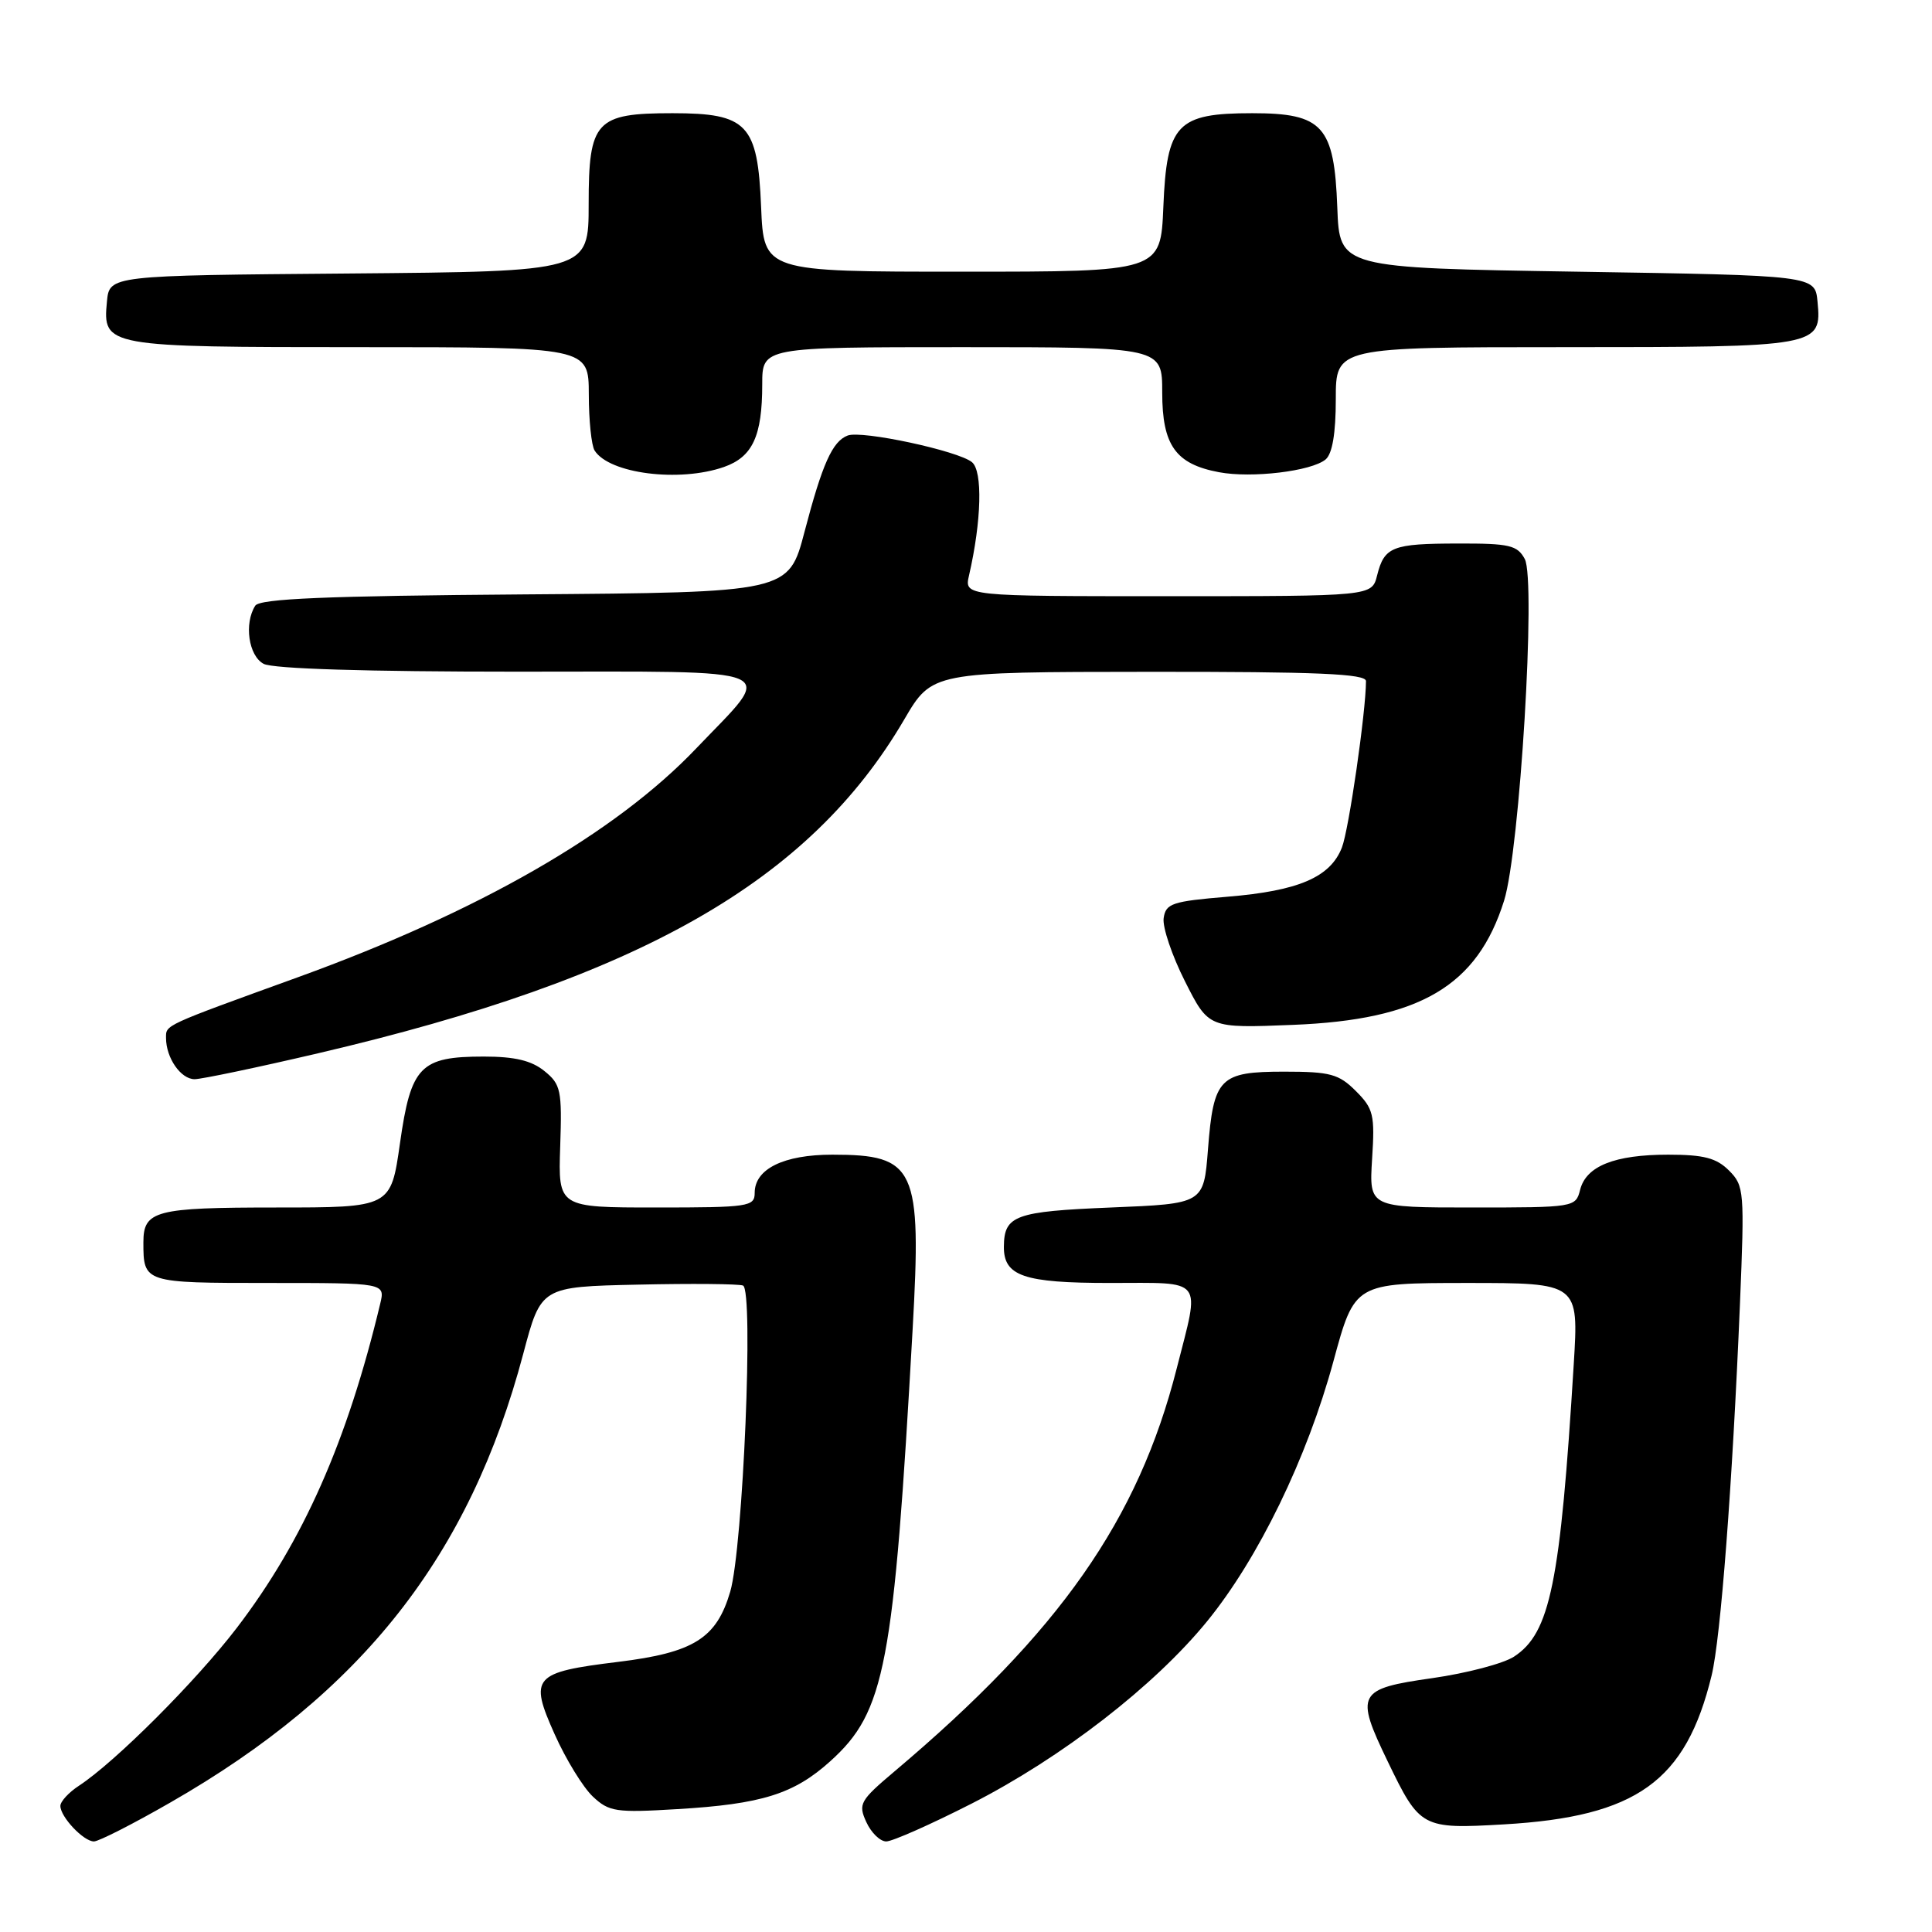 <?xml version="1.0" encoding="UTF-8" standalone="no"?>
<!DOCTYPE svg PUBLIC "-//W3C//DTD SVG 1.1//EN" "http://www.w3.org/Graphics/SVG/1.1/DTD/svg11.dtd" >
<svg xmlns="http://www.w3.org/2000/svg" xmlns:xlink="http://www.w3.org/1999/xlink" version="1.1" viewBox="0 0 256 256">
 <g >
 <path fill="currentColor"
d=" M 22.54 238.86 C 47.99 224.28 62.23 206.17 69.34 179.36 C 71.69 170.50 71.69 170.50 84.54 170.22 C 91.61 170.06 97.87 170.12 98.45 170.34 C 99.89 170.89 98.46 205.07 96.76 210.90 C 94.94 217.09 91.94 218.98 81.89 220.21 C 70.63 221.59 70.09 222.21 73.50 229.81 C 74.98 233.13 77.26 236.83 78.55 238.05 C 80.70 240.07 81.61 240.21 89.70 239.72 C 100.93 239.06 105.20 237.72 110.03 233.36 C 117.29 226.80 118.42 220.84 120.93 176.10 C 122.13 154.72 121.33 153.00 110.29 153.00 C 103.84 153.00 100.00 154.89 100.00 158.06 C 100.00 159.88 99.21 160.00 86.98 160.00 C 73.96 160.00 73.96 160.00 74.23 151.92 C 74.48 144.46 74.32 143.68 72.14 141.92 C 70.43 140.53 68.21 140.00 64.11 140.00 C 55.68 140.00 54.45 141.27 53.00 151.48 C 51.79 160.00 51.79 160.00 36.60 160.00 C 20.56 160.00 19.00 160.41 19.00 164.62 C 19.00 169.98 19.07 170.00 35.63 170.00 C 51.04 170.00 51.04 170.00 50.38 172.75 C 46.02 190.98 40.18 204.19 31.38 215.70 C 25.96 222.78 15.28 233.46 10.46 236.62 C 9.11 237.50 8.00 238.71 8.00 239.29 C 8.00 240.75 11.07 244.00 12.45 244.00 C 13.07 244.00 17.62 241.69 22.54 238.86 Z  M 128.76 238.98 C 140.68 232.90 152.95 223.41 159.94 214.84 C 166.73 206.52 173.20 193.21 176.69 180.36 C 179.50 170.01 179.50 170.01 194.35 170.00 C 209.19 170.00 209.19 170.00 208.53 180.75 C 206.75 209.79 205.41 216.38 200.62 219.51 C 199.22 220.43 194.35 221.71 189.80 222.36 C 179.86 223.77 179.53 224.39 183.87 233.38 C 188.14 242.23 188.39 242.37 199.27 241.74 C 216.87 240.72 223.39 236.04 226.80 222.00 C 228.00 217.04 229.54 196.95 230.55 172.85 C 231.17 157.83 231.12 157.12 229.10 155.10 C 227.44 153.44 225.76 153.00 221.05 153.00 C 213.93 153.00 210.16 154.51 209.37 157.67 C 208.79 159.97 208.59 160.00 195.09 160.00 C 181.41 160.00 181.41 160.00 181.81 153.57 C 182.19 147.71 181.99 146.90 179.66 144.57 C 177.40 142.31 176.27 142.00 170.17 142.00 C 161.59 142.00 160.80 142.80 160.06 152.33 C 159.50 159.50 159.50 159.50 147.21 160.00 C 134.50 160.52 133.05 161.05 133.02 165.18 C 132.98 169.09 135.64 170.00 147.07 170.00 C 159.71 170.00 159.03 169.12 155.92 181.33 C 150.82 201.39 140.42 216.24 118.56 234.69 C 113.94 238.59 113.69 239.03 114.79 241.43 C 115.43 242.84 116.62 244.00 117.43 244.00 C 118.24 244.00 123.34 241.74 128.76 238.98 Z  M 42.17 139.56 C 84.76 129.61 107.28 116.78 119.82 95.33 C 123.50 89.04 123.50 89.04 152.25 89.02 C 174.60 89.00 181.00 89.28 181.00 90.25 C 180.99 94.32 178.73 109.94 177.81 112.30 C 176.27 116.24 172.08 118.04 162.66 118.82 C 155.31 119.43 154.47 119.71 154.19 121.66 C 154.02 122.85 155.29 126.62 157.02 130.04 C 160.15 136.25 160.15 136.25 171.33 135.80 C 188.16 135.13 195.74 130.67 199.30 119.34 C 201.38 112.69 203.55 76.90 202.04 74.07 C 201.06 72.25 200.01 72.00 193.21 72.02 C 184.46 72.03 183.43 72.44 182.47 76.26 C 181.78 79.00 181.78 79.00 154.78 79.00 C 127.77 79.00 127.77 79.00 128.40 76.25 C 130.06 69.03 130.23 62.43 128.79 61.24 C 126.98 59.74 114.18 56.99 112.32 57.71 C 110.30 58.48 108.97 61.44 106.61 70.44 C 104.50 78.50 104.50 78.50 69.55 78.76 C 43.12 78.96 34.41 79.33 33.82 80.26 C 32.32 82.62 32.94 86.90 34.93 87.96 C 36.15 88.62 48.60 89.00 68.47 89.00 C 104.72 89.00 102.76 88.16 92.23 99.19 C 81.53 110.41 63.47 120.79 39.50 129.48 C 21.51 136.00 22.00 135.78 22.00 137.54 C 22.00 140.18 23.96 143.00 25.79 143.00 C 26.73 142.99 34.10 141.45 42.17 139.56 Z  M 95.92 61.88 C 99.72 60.55 101.00 57.79 101.00 50.93 C 101.00 46.00 101.00 46.00 127.50 46.00 C 154.00 46.00 154.00 46.00 154.00 52.00 C 154.00 59.01 155.77 61.49 161.52 62.57 C 165.87 63.39 173.77 62.44 175.65 60.88 C 176.54 60.13 177.00 57.43 177.00 52.88 C 177.00 46.00 177.00 46.00 207.31 46.00 C 241.06 46.00 241.40 45.94 240.83 39.96 C 240.50 36.50 240.50 36.50 209.00 36.00 C 177.50 35.50 177.50 35.50 177.20 27.52 C 176.80 16.68 175.29 15.00 165.94 15.00 C 155.95 15.00 154.60 16.42 154.15 27.41 C 153.79 36.00 153.79 36.00 127.50 36.00 C 101.21 36.00 101.21 36.00 100.85 27.41 C 100.40 16.44 99.04 15.00 89.11 15.00 C 78.94 15.00 78.00 16.02 78.00 27.04 C 78.00 35.97 78.00 35.97 46.25 36.24 C 14.50 36.50 14.50 36.50 14.17 39.96 C 13.60 45.94 13.94 46.00 47.69 46.00 C 78.00 46.00 78.00 46.00 78.02 52.25 C 78.02 55.69 78.37 59.04 78.79 59.70 C 80.74 62.77 90.00 63.94 95.92 61.88 Z "/>
</g>
</svg>